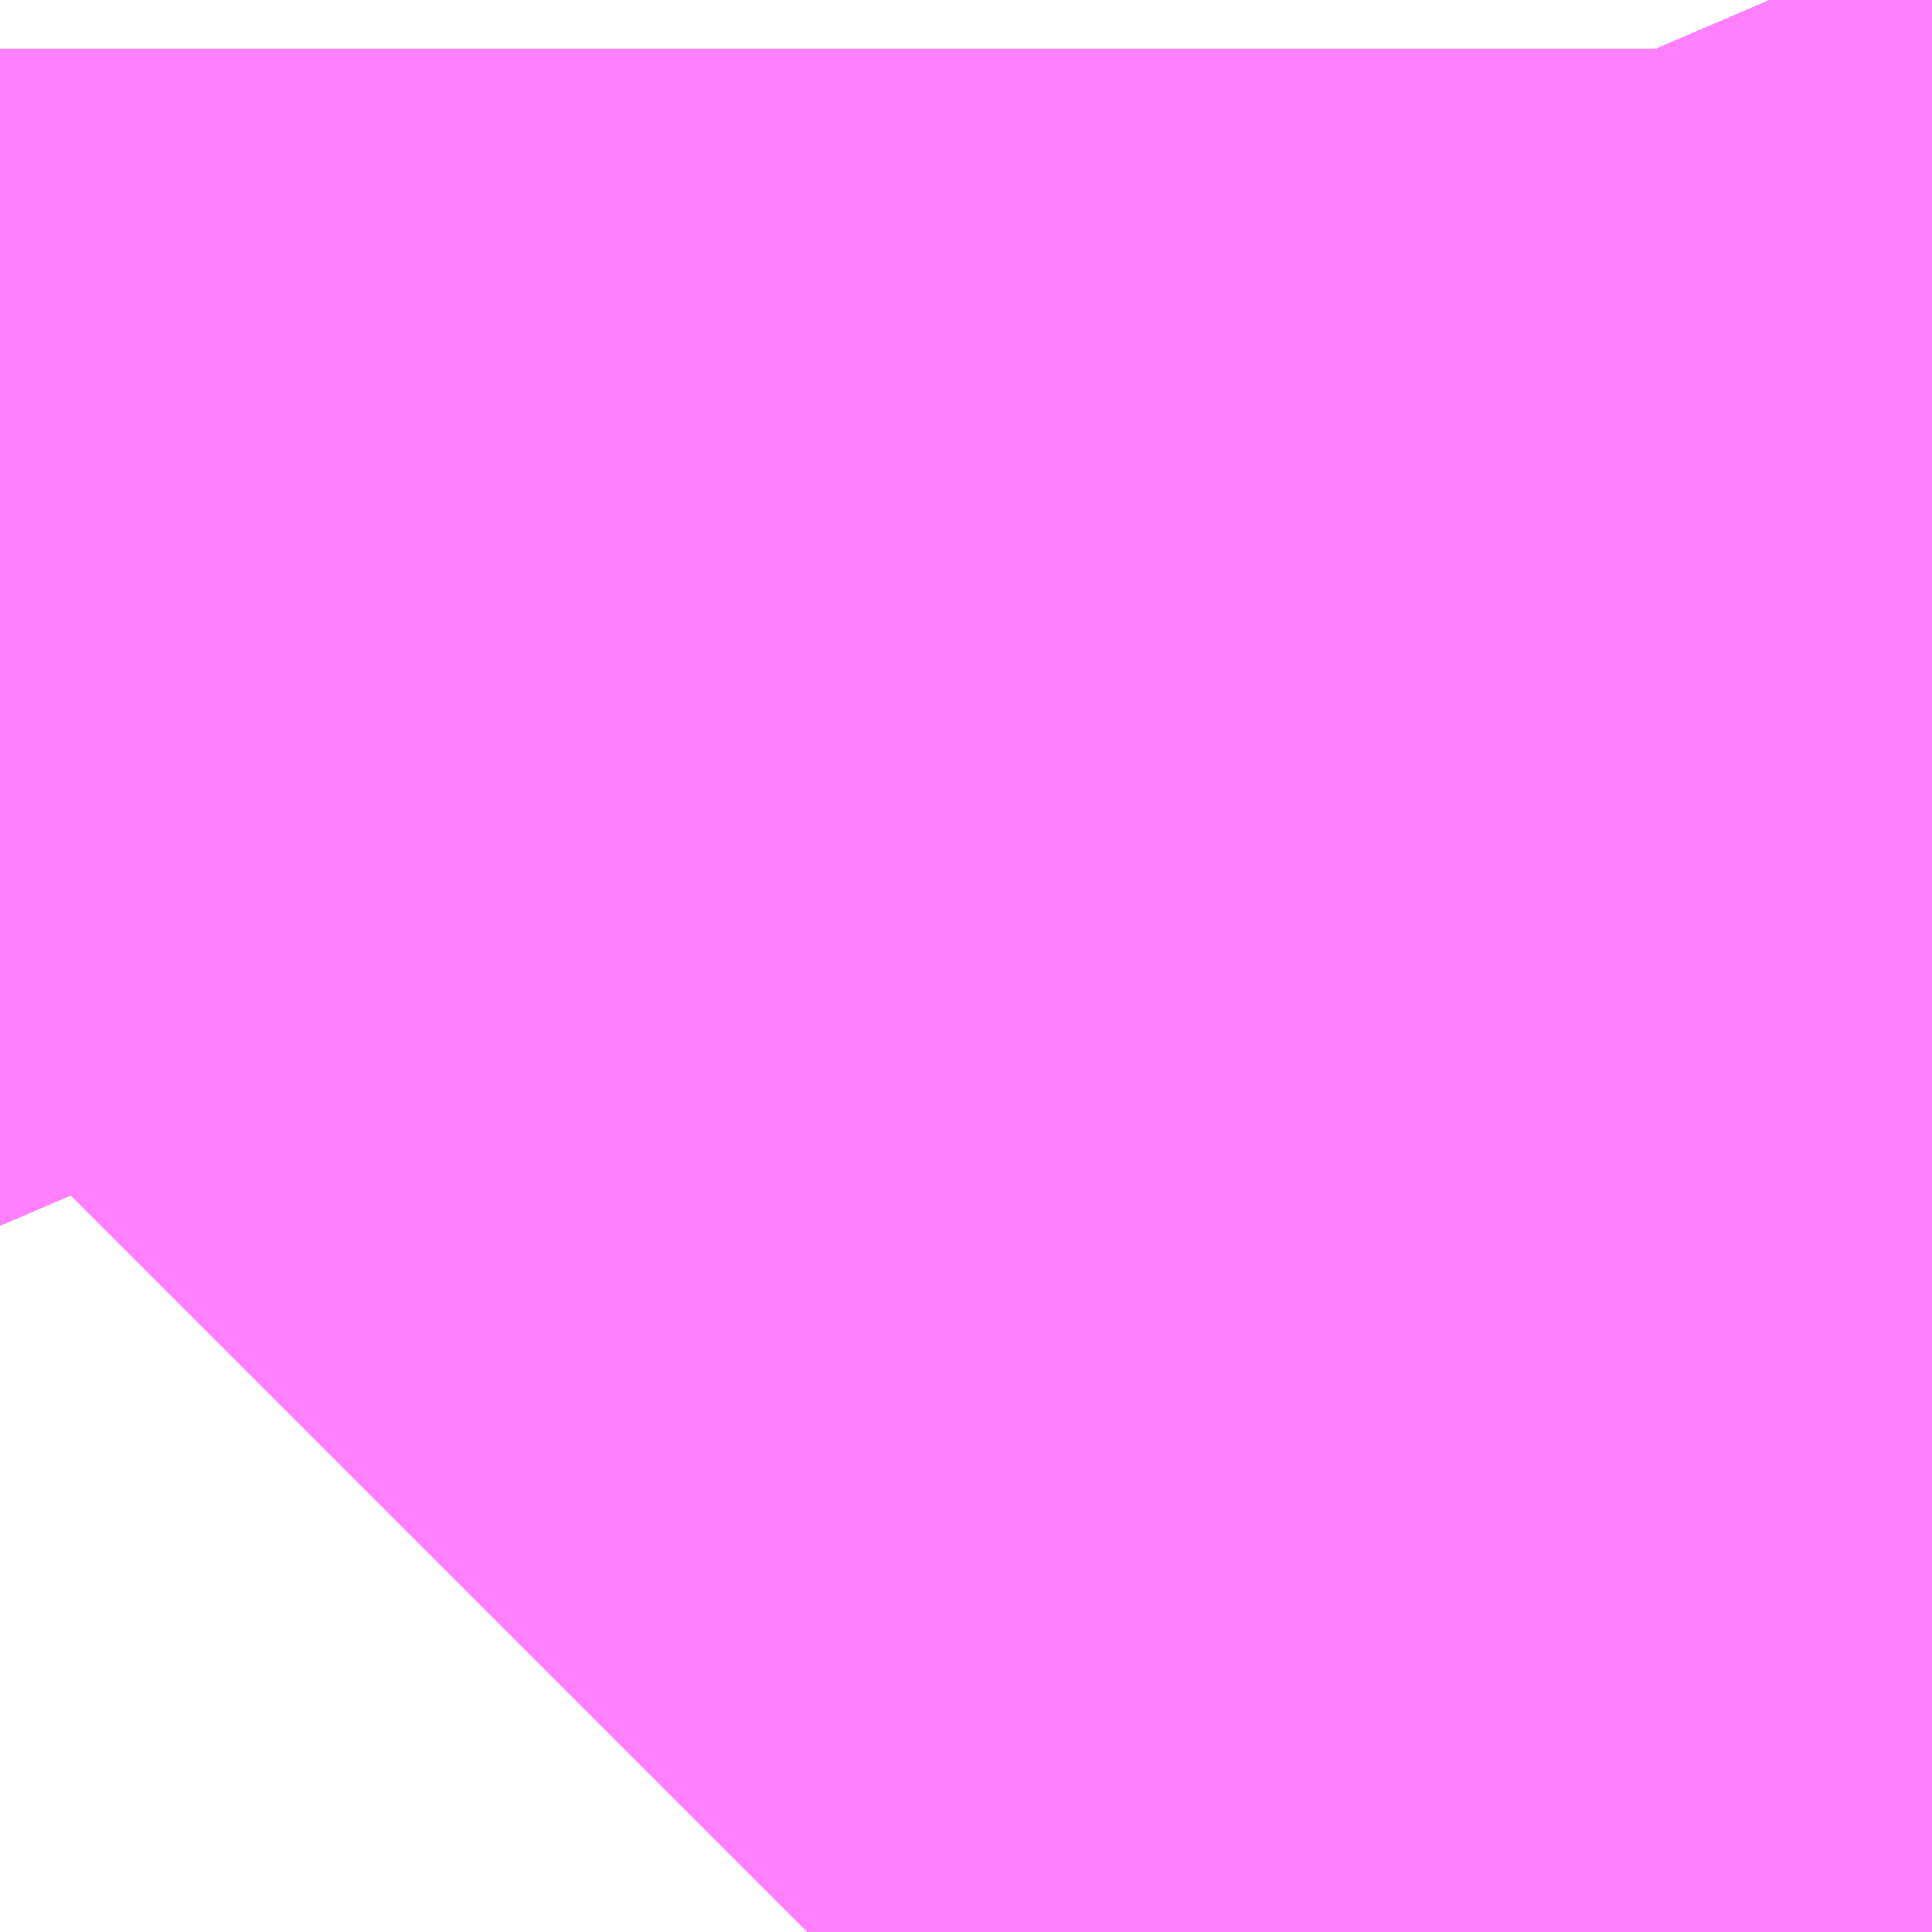 <?xml version="1.0" encoding="UTF-8"?>
<svg  xmlns="http://www.w3.org/2000/svg" xmlns:xlink="http://www.w3.org/1999/xlink" xmlns:go="http://purl.org/svgmap/profile" property="N07_001,N07_002,N07_003,N07_004,N07_005,N07_006,N07_007" viewBox="13975.708 -3557.098 0.275 0.275" go:dataArea="13975.7080078125 -3557.098388671875 0.274658203125 0.274658203125" >
<globalCoordinateSystem srsName="http://purl.org/crs/84" transform="matrix(100.0,0.0,0.0,-100.0,0.0,0.0)" />
<defs>
 <g id="p0" >
  <circle cx="0.0" cy="0.0" r="3" stroke="green" stroke-width="0.75" vector-effect="non-scaling-stroke" />
 </g>
</defs>
<g fill="none" fill-rule="evenodd" stroke="#FF00FF" stroke-width="0.75" opacity="0.5" vector-effect="non-scaling-stroke" stroke-linejoin="bevel" >
<path content="1,JRバス関東（株）,房総なのはな号,23.2,25.0,25.0," xlink:title="1" d="M13975.983,-3557.039L13975.982,-3557.039L13975.982,-3557.041L13975.979,-3557.048L13975.975,-3557.059L13975.974,-3557.061L13975.974,-3557.061L13975.974,-3557.063L13975.973,-3557.066L13975.968,-3557.078L13975.963,-3557.09L13975.963,-3557.09L13975.963,-3557.091L13975.96,-3557.098"/>
<path content="1,ちばシティバス（株）,羽田空港～幕張新都心・稲毛海岸駅・千葉中央駅,6.5,6.5,6.5," xlink:title="1" d="M13975.983,-3557.039L13975.982,-3557.039L13975.982,-3557.041L13975.979,-3557.048L13975.975,-3557.059L13975.974,-3557.061L13975.974,-3557.061L13975.974,-3557.063L13975.973,-3557.066L13975.968,-3557.078L13975.963,-3557.09L13975.963,-3557.09L13975.963,-3557.091L13975.96,-3557.098"/>
<path content="1,イーグルバス（株）,川越～羽田空港高速直結バス,2.5,2.5,2.5," xlink:title="1" d="M13975.983,-3557.039L13975.982,-3557.039L13975.982,-3557.041L13975.979,-3557.048L13975.975,-3557.059L13975.974,-3557.061L13975.974,-3557.061L13975.974,-3557.063L13975.973,-3557.066L13975.968,-3557.078L13975.963,-3557.09L13975.963,-3557.09L13975.963,-3557.091L13975.96,-3557.098"/>
<path content="1,京成バス（株）,東京ディズニーリゾート・舞浜リゾート～羽田空港,11.0,11.0,11.0," xlink:title="1" d="M13975.983,-3557.039L13975.982,-3557.039L13975.982,-3557.041L13975.979,-3557.048L13975.975,-3557.059L13975.974,-3557.061L13975.974,-3557.061L13975.974,-3557.063L13975.973,-3557.066L13975.968,-3557.078L13975.963,-3557.09L13975.963,-3557.09L13975.963,-3557.091L13975.96,-3557.098"/>
<path content="1,京成バス（株）,浜松町・東京駅～かずさアーク・安房鴨川駅,10.0,10.0,10.0," xlink:title="1" d="M13975.983,-3557.039L13975.982,-3557.039L13975.982,-3557.041L13975.979,-3557.048L13975.975,-3557.059L13975.974,-3557.061L13975.974,-3557.061L13975.974,-3557.063L13975.973,-3557.066L13975.968,-3557.078L13975.963,-3557.09L13975.963,-3557.09L13975.963,-3557.091L13975.96,-3557.098"/>
<path content="1,京成バス（株）,浜松町・東京駅～勝浦・御宿・安房小湊,2.0,2.0,2.0," xlink:title="1" d="M13975.983,-3557.039L13975.982,-3557.039L13975.982,-3557.041L13975.979,-3557.048L13975.975,-3557.059L13975.974,-3557.061L13975.974,-3557.061L13975.974,-3557.063L13975.973,-3557.066L13975.968,-3557.078L13975.963,-3557.09L13975.963,-3557.09L13975.963,-3557.091L13975.96,-3557.098"/>
<path content="1,京成バス（株）,浜松町・東京駅～君津駅・青堀駅,22.0,21.0,21.0," xlink:title="1" d="M13975.983,-3557.039L13975.982,-3557.039L13975.982,-3557.041L13975.979,-3557.048L13975.975,-3557.059L13975.974,-3557.061L13975.974,-3557.061L13975.974,-3557.063L13975.973,-3557.066L13975.968,-3557.078L13975.963,-3557.09L13975.963,-3557.09L13975.963,-3557.091L13975.96,-3557.098"/>
<path content="1,京成バス（株）,潮見・東京駅～木更津駅・君津製鉄所,15.0,15.0,15.0," xlink:title="1" d="M13975.983,-3557.039L13975.982,-3557.039L13975.982,-3557.041L13975.979,-3557.048L13975.975,-3557.059L13975.974,-3557.061L13975.974,-3557.061L13975.974,-3557.063L13975.973,-3557.066L13975.968,-3557.078L13975.963,-3557.09L13975.963,-3557.09L13975.963,-3557.091L13975.96,-3557.098"/>
<path content="1,京成バス（株）,羽田空港～市川駅・富浜（妙典駅）・行徳駅,5.5,5.5,5.5," xlink:title="1" d="M13975.983,-3557.039L13975.982,-3557.039L13975.982,-3557.041L13975.979,-3557.048L13975.975,-3557.059L13975.974,-3557.061L13975.974,-3557.061L13975.974,-3557.063L13975.973,-3557.066L13975.968,-3557.078L13975.963,-3557.09L13975.963,-3557.09L13975.963,-3557.091L13975.96,-3557.098"/>
<path content="1,京成バス（株）,羽田空港～幕張新都心・稲毛海岸駅・千葉中央駅,7.5,7.5,7.5," xlink:title="1" d="M13975.983,-3557.039L13975.982,-3557.039L13975.982,-3557.041L13975.979,-3557.048L13975.975,-3557.059L13975.974,-3557.061L13975.974,-3557.061L13975.974,-3557.063L13975.973,-3557.066L13975.968,-3557.078L13975.963,-3557.09L13975.963,-3557.09L13975.963,-3557.091L13975.96,-3557.098"/>
<path content="1,京成バス（株）,羽田空港～津田沼駅,12.0,12.0,12.0," xlink:title="1" d="M13975.983,-3557.039L13975.982,-3557.039L13975.982,-3557.041L13975.979,-3557.048L13975.975,-3557.059L13975.974,-3557.061L13975.974,-3557.061L13975.974,-3557.063L13975.973,-3557.066L13975.968,-3557.078L13975.963,-3557.09L13975.963,-3557.09L13975.963,-3557.091L13975.96,-3557.098"/>
<path content="1,京成バス（株）,羽田空港～葛西駅・一之江駅・小岩駅,23.0,23.0,23.0," xlink:title="1" d="M13975.983,-3557.039L13975.982,-3557.039L13975.982,-3557.041L13975.979,-3557.048L13975.975,-3557.059L13975.974,-3557.061L13975.974,-3557.061L13975.974,-3557.063L13975.973,-3557.066L13975.968,-3557.078L13975.963,-3557.09L13975.963,-3557.09L13975.963,-3557.091L13975.96,-3557.098"/>
<path content="1,京成バス（株）,羽田空港～西船橋駅・船橋駅,7.5,7.5,7.5," xlink:title="1" d="M13975.983,-3557.039L13975.982,-3557.039L13975.982,-3557.041L13975.979,-3557.048L13975.975,-3557.059L13975.974,-3557.061L13975.974,-3557.061L13975.974,-3557.063L13975.973,-3557.066L13975.968,-3557.078L13975.963,-3557.09L13975.963,-3557.09L13975.963,-3557.091L13975.96,-3557.098"/>
<path content="1,京浜急行バス（株）,さいたま新都心駅・大宮～羽田空港線,5.0,5.0,5.0," xlink:title="1" d="M13975.983,-3557.039L13975.982,-3557.039L13975.982,-3557.041L13975.979,-3557.048L13975.975,-3557.059L13975.974,-3557.061L13975.974,-3557.061L13975.974,-3557.063L13975.973,-3557.066L13975.968,-3557.078L13975.963,-3557.09L13975.963,-3557.09L13975.963,-3557.091L13975.96,-3557.098"/>
<path content="1,京浜急行バス（株）,たまプラーザ駅～羽田空港線,17.5,17.5,17.5," xlink:title="1" d="M13975.983,-3557.039L13975.982,-3557.039L13975.982,-3557.041L13975.979,-3557.048L13975.975,-3557.059L13975.974,-3557.061L13975.974,-3557.061L13975.974,-3557.063L13975.973,-3557.066L13975.968,-3557.078L13975.963,-3557.09L13975.963,-3557.09L13975.963,-3557.091L13975.96,-3557.098"/>
<path content="1,京浜急行バス（株）,つくばセンター～羽田空港線,6.0,6.0,6.0," xlink:title="1" d="M13975.96,-3557.098L13975.963,-3557.091L13975.963,-3557.09L13975.963,-3557.09L13975.968,-3557.078L13975.973,-3557.066L13975.974,-3557.063L13975.974,-3557.061L13975.974,-3557.061L13975.975,-3557.059L13975.979,-3557.048L13975.982,-3557.041L13975.982,-3557.039L13975.983,-3557.039"/>
<path content="1,京浜急行バス（株）,センター北駅・センター南駅～羽田空港線,8.5,8.5,8.5," xlink:title="1" d="M13975.983,-3557.039L13975.982,-3557.039L13975.982,-3557.041L13975.979,-3557.048L13975.975,-3557.059L13975.974,-3557.061L13975.974,-3557.061L13975.974,-3557.063L13975.973,-3557.066L13975.968,-3557.078L13975.963,-3557.09L13975.963,-3557.09L13975.963,-3557.091L13975.96,-3557.098"/>
<path content="1,京浜急行バス（株）,上総牛久駅・茂原駅～羽田空港線,3.0,3.0,3.0," xlink:title="1" d="M13975.96,-3557.098L13975.963,-3557.091L13975.963,-3557.09L13975.963,-3557.09L13975.968,-3557.078L13975.973,-3557.066L13975.974,-3557.063L13975.974,-3557.061L13975.974,-3557.061L13975.975,-3557.059L13975.979,-3557.048L13975.982,-3557.041L13975.982,-3557.039L13975.983,-3557.039"/>
<path content="1,京浜急行バス（株）,二俣川駅～羽田空港線,11.0,11.0,11.0," xlink:title="1" d="M13975.96,-3557.098L13975.963,-3557.091L13975.963,-3557.09L13975.963,-3557.09L13975.968,-3557.078L13975.973,-3557.066L13975.974,-3557.063L13975.974,-3557.061L13975.974,-3557.061L13975.975,-3557.059L13975.979,-3557.048L13975.982,-3557.041L13975.982,-3557.039L13975.983,-3557.039"/>
<path content="1,京浜急行バス（株）,二子玉川駅～羽田空港線,8.5,8.5,8.5," xlink:title="1" d="M13975.983,-3557.039L13975.982,-3557.039L13975.982,-3557.041L13975.979,-3557.048L13975.975,-3557.059L13975.974,-3557.061L13975.974,-3557.061L13975.974,-3557.063L13975.973,-3557.066L13975.968,-3557.078L13975.963,-3557.09L13975.963,-3557.09L13975.963,-3557.091L13975.96,-3557.098"/>
<path content="1,京浜急行バス（株）,北千住駅～羽田空港線,10.5,10.5,10.5," xlink:title="1" d="M13975.983,-3557.039L13975.982,-3557.039L13975.982,-3557.041L13975.979,-3557.048L13975.975,-3557.059L13975.974,-3557.061L13975.974,-3557.061L13975.974,-3557.063L13975.973,-3557.066L13975.968,-3557.078L13975.963,-3557.09L13975.963,-3557.09L13975.963,-3557.091L13975.96,-3557.098"/>
<path content="1,京浜急行バス（株）,吉祥寺駅～羽田空港線,6.0,6.0,6.0," xlink:title="1" d="M13975.983,-3557.039L13975.982,-3557.039L13975.982,-3557.041L13975.979,-3557.048L13975.975,-3557.059L13975.974,-3557.061L13975.974,-3557.061L13975.974,-3557.063L13975.973,-3557.066L13975.968,-3557.078L13975.963,-3557.09L13975.963,-3557.09L13975.963,-3557.091L13975.96,-3557.098"/>
<path content="1,京浜急行バス（株）,君津～羽田空港線,11.5,11.5,11.5," xlink:title="1" d="M13975.96,-3557.098L13975.963,-3557.091L13975.963,-3557.09L13975.963,-3557.09L13975.968,-3557.078L13975.973,-3557.066L13975.974,-3557.063L13975.974,-3557.061L13975.974,-3557.061L13975.975,-3557.059L13975.979,-3557.048L13975.982,-3557.041L13975.982,-3557.039L13975.983,-3557.039"/>
<path content="1,京浜急行バス（株）,品川シーサイド・大井町～羽田空港線,27.5,27.5,27.5," xlink:title="1" d="M13975.983,-3557.039L13975.982,-3557.039L13975.982,-3557.041L13975.979,-3557.048L13975.975,-3557.059L13975.974,-3557.061L13975.974,-3557.061L13975.974,-3557.063L13975.973,-3557.066L13975.968,-3557.078L13975.963,-3557.09L13975.963,-3557.09L13975.963,-3557.091L13975.96,-3557.098"/>
<path content="1,京浜急行バス（株）,品川駅東口～羽田空港（国際線ターミナル）線,1.0,1.0,1.0," xlink:title="1" d="M13975.983,-3557.039L13975.982,-3557.039L13975.982,-3557.041L13975.979,-3557.048L13975.975,-3557.059L13975.974,-3557.061L13975.974,-3557.061L13975.974,-3557.063L13975.973,-3557.066L13975.968,-3557.078L13975.963,-3557.09L13975.963,-3557.09L13975.963,-3557.091L13975.96,-3557.098"/>
<path content="1,京浜急行バス（株）,大森駅・池上駅前・東馬込二丁目～羽田空港（国際線ターミナル）線,1.0,1.0,1.0," xlink:title="1" d="M13975.983,-3557.039L13975.982,-3557.039L13975.982,-3557.041L13975.979,-3557.048L13975.975,-3557.059L13975.974,-3557.061L13975.974,-3557.061L13975.974,-3557.063L13975.973,-3557.066L13975.968,-3557.078L13975.963,-3557.09L13975.963,-3557.09L13975.963,-3557.091L13975.96,-3557.098"/>
<path content="1,京浜急行バス（株）,幕張新都心・千葉中央駅～羽田空港線,14.0,14.0,14.0," xlink:title="1" d="M13975.983,-3557.039L13975.982,-3557.039L13975.982,-3557.041L13975.979,-3557.048L13975.975,-3557.059L13975.974,-3557.061L13975.974,-3557.061L13975.974,-3557.063L13975.973,-3557.066L13975.968,-3557.078L13975.963,-3557.09L13975.963,-3557.09L13975.963,-3557.091L13975.96,-3557.098"/>
<path content="1,京浜急行バス（株）,御殿場・箱根桃源台～羽田空港線,4.0,4.0,4.0," xlink:title="1" d="M13975.983,-3557.039L13975.982,-3557.039L13975.982,-3557.041L13975.979,-3557.048L13975.975,-3557.059L13975.974,-3557.061L13975.974,-3557.061L13975.974,-3557.063L13975.973,-3557.066L13975.968,-3557.078L13975.963,-3557.09L13975.963,-3557.09L13975.963,-3557.091L13975.96,-3557.098"/>
<path content="1,京浜急行バス（株）,新富士駅・富士宮駅～羽田空港線,2.0,2.0,2.0," xlink:title="1" d="M13975.96,-3557.098L13975.963,-3557.091L13975.963,-3557.09L13975.963,-3557.09L13975.968,-3557.078L13975.973,-3557.066L13975.974,-3557.063L13975.974,-3557.061L13975.974,-3557.061L13975.975,-3557.059L13975.979,-3557.048L13975.982,-3557.041L13975.982,-3557.039L13975.983,-3557.039"/>
<path content="1,京浜急行バス（株）,新横浜プリンスホテル・新横浜～羽田空港線,22.0,22.0,22.0," xlink:title="1" d="M13975.983,-3557.039L13975.982,-3557.039L13975.982,-3557.041L13975.979,-3557.048L13975.975,-3557.059L13975.974,-3557.061L13975.974,-3557.061L13975.974,-3557.063L13975.973,-3557.066L13975.968,-3557.078L13975.963,-3557.09L13975.963,-3557.09L13975.963,-3557.091L13975.96,-3557.098"/>
<path content="1,京浜急行バス（株）,新百合ヶ丘駅～羽田空港線,8.5,8.5,8.5," xlink:title="1" d="M13975.983,-3557.039L13975.982,-3557.039L13975.982,-3557.041L13975.979,-3557.048L13975.975,-3557.059L13975.974,-3557.061L13975.974,-3557.061L13975.974,-3557.063L13975.973,-3557.066L13975.968,-3557.078L13975.963,-3557.09L13975.963,-3557.09L13975.963,-3557.091L13975.96,-3557.098"/>
<path content="1,京浜急行バス（株）,朝霞台駅・志木駅・ふじみ野駅～羽田空港線,3.5,3.5,3.5," xlink:title="1" d="M13975.983,-3557.039L13975.982,-3557.039L13975.982,-3557.041L13975.979,-3557.048L13975.975,-3557.059L13975.974,-3557.061L13975.974,-3557.061L13975.974,-3557.063L13975.973,-3557.066L13975.968,-3557.078L13975.963,-3557.09L13975.963,-3557.09L13975.963,-3557.091L13975.96,-3557.098"/>
<path content="1,京浜急行バス（株）,本厚木駅・田村車庫～羽田空港線,6.5,6.5,6.5," xlink:title="1" d="M13975.983,-3557.039L13975.982,-3557.039L13975.982,-3557.041L13975.979,-3557.048L13975.975,-3557.059L13975.974,-3557.061L13975.974,-3557.061L13975.974,-3557.063L13975.973,-3557.066L13975.968,-3557.078L13975.963,-3557.09L13975.963,-3557.09L13975.963,-3557.091L13975.96,-3557.098"/>
<path content="1,京浜急行バス（株）,東京ディズニーリゾート（TDR）～羽田空港線,11.0,11.0,11.0," xlink:title="1" d="M13975.983,-3557.039L13975.982,-3557.039L13975.982,-3557.041L13975.979,-3557.048L13975.975,-3557.059L13975.974,-3557.061L13975.974,-3557.061L13975.974,-3557.063L13975.973,-3557.066L13975.968,-3557.078L13975.963,-3557.09L13975.963,-3557.09L13975.963,-3557.091L13975.96,-3557.098"/>
<path content="1,京浜急行バス（株）,東京ビッグサイト（お台場）～羽田空港線,22.0,22.0,22.0," xlink:title="1" d="M13975.983,-3557.039L13975.982,-3557.039L13975.982,-3557.041L13975.979,-3557.048L13975.975,-3557.059L13975.974,-3557.061L13975.974,-3557.061L13975.974,-3557.063L13975.973,-3557.066L13975.968,-3557.078L13975.963,-3557.09L13975.963,-3557.09L13975.963,-3557.091L13975.96,-3557.098"/>
<path content="1,京浜急行バス（株）,東京駅～羽田空港線,9.5,9.5,9.5," xlink:title="1" d="M13975.983,-3557.039L13975.982,-3557.039L13975.982,-3557.041L13975.979,-3557.048L13975.975,-3557.059L13975.974,-3557.061L13975.974,-3557.061L13975.974,-3557.063L13975.973,-3557.066L13975.968,-3557.078L13975.963,-3557.09L13975.963,-3557.09L13975.963,-3557.091L13975.96,-3557.098"/>
<path content="1,京浜急行バス（株）,柏駅～羽田空港線,4.5,4.5,4.5," xlink:title="1" d="M13975.983,-3557.039L13975.982,-3557.039L13975.982,-3557.041L13975.979,-3557.048L13975.975,-3557.059L13975.974,-3557.061L13975.974,-3557.061L13975.974,-3557.063L13975.973,-3557.066L13975.968,-3557.078L13975.963,-3557.09L13975.963,-3557.09L13975.963,-3557.091L13975.96,-3557.098"/>
<path content="1,京浜急行バス（株）,横浜駅西口（横浜ベイシェラトンホテル＆タワーズ）～羽田空港線,6.0,6.0,6.0," xlink:title="1" d="M13975.96,-3557.098L13975.963,-3557.091L13975.963,-3557.09L13975.963,-3557.09L13975.968,-3557.078L13975.973,-3557.066L13975.974,-3557.063L13975.974,-3557.061L13975.974,-3557.061L13975.975,-3557.059L13975.979,-3557.048L13975.982,-3557.041L13975.982,-3557.039L13975.983,-3557.039"/>
<path content="1,京浜急行バス（株）,横浜駅～羽田空港線,129.0,129.0,129.0," xlink:title="1" d="M13975.983,-3557.039L13975.982,-3557.039L13975.982,-3557.041L13975.979,-3557.048L13975.975,-3557.059L13975.974,-3557.061L13975.974,-3557.061L13975.974,-3557.063L13975.973,-3557.066L13975.968,-3557.078L13975.963,-3557.09L13975.963,-3557.09L13975.963,-3557.091L13975.96,-3557.098"/>
<path content="1,京浜急行バス（株）,水戸駅・日立駅～羽田空港線,1.0,1.0,1.0," xlink:title="1" d="M13975.983,-3557.039L13975.982,-3557.039L13975.982,-3557.041L13975.979,-3557.048L13975.975,-3557.059L13975.974,-3557.061L13975.974,-3557.061L13975.974,-3557.063L13975.973,-3557.066L13975.968,-3557.078L13975.963,-3557.09L13975.963,-3557.09L13975.963,-3557.091L13975.96,-3557.098"/>
<path content="1,京浜急行バス（株）,渋谷～羽田空港線,5.0,5.0,5.0," xlink:title="1" d="M13975.983,-3557.039L13975.982,-3557.039L13975.982,-3557.041L13975.979,-3557.048L13975.975,-3557.059L13975.974,-3557.061L13975.974,-3557.061L13975.974,-3557.063L13975.973,-3557.066L13975.968,-3557.078L13975.963,-3557.09L13975.963,-3557.09L13975.963,-3557.091L13975.96,-3557.098"/>
<path content="1,京浜急行バス（株）,甲府駅・竜王～羽田空港線,2.0,2.0,2.0," xlink:title="1" d="M13975.983,-3557.039L13975.982,-3557.039L13975.982,-3557.041L13975.979,-3557.048L13975.975,-3557.059L13975.974,-3557.061L13975.974,-3557.061L13975.974,-3557.063L13975.973,-3557.066L13975.968,-3557.078L13975.963,-3557.09L13975.963,-3557.09L13975.963,-3557.091L13975.96,-3557.098"/>
<path content="1,京浜急行バス（株）,立川・拝島～羽田空港線,10.0,10.0,10.0," xlink:title="1" d="M13975.983,-3557.039L13975.982,-3557.039L13975.982,-3557.041L13975.979,-3557.048L13975.975,-3557.059L13975.974,-3557.061L13975.974,-3557.061L13975.974,-3557.063L13975.973,-3557.066L13975.968,-3557.078L13975.963,-3557.09L13975.963,-3557.09L13975.963,-3557.091L13975.96,-3557.098"/>
<path content="1,京浜急行バス（株）,羽田空港～町田バスセンター・相模大野駅線,13.0,13.0,13.0," xlink:title="1" d="M13975.983,-3557.039L13975.982,-3557.039L13975.982,-3557.041L13975.979,-3557.048L13975.975,-3557.059L13975.974,-3557.061L13975.974,-3557.061L13975.974,-3557.063L13975.973,-3557.066L13975.968,-3557.078L13975.963,-3557.09L13975.963,-3557.09L13975.963,-3557.091L13975.96,-3557.098"/>
<path content="1,京浜急行バス（株）,草加駅・新越谷駅～羽田空港線,8.0,8.0,8.0," xlink:title="1" d="M13975.983,-3557.039L13975.982,-3557.039L13975.982,-3557.041L13975.979,-3557.048L13975.975,-3557.059L13975.974,-3557.061L13975.974,-3557.061L13975.974,-3557.063L13975.973,-3557.066L13975.968,-3557.078L13975.963,-3557.09L13975.963,-3557.09L13975.963,-3557.091L13975.96,-3557.098"/>
<path content="1,京浜急行バス（株）,蒲田駅・武蔵新田駅・玉川田園調布・洗足池～羽田空港（国際線ターミナル）線,1.0,1.0,1.0," xlink:title="1" d="M13975.983,-3557.039L13975.982,-3557.039L13975.982,-3557.041L13975.979,-3557.048L13975.975,-3557.059L13975.974,-3557.061L13975.974,-3557.061L13975.974,-3557.063L13975.973,-3557.066L13975.968,-3557.078L13975.963,-3557.09L13975.963,-3557.09L13975.963,-3557.091L13975.96,-3557.098"/>
<path content="1,京浜急行バス（株）,西船橋駅・船橋駅～羽田空港線,7.5,7.5,7.5," xlink:title="1" d="M13975.983,-3557.039L13975.982,-3557.039L13975.982,-3557.041L13975.979,-3557.048L13975.975,-3557.059L13975.974,-3557.061L13975.974,-3557.061L13975.974,-3557.063L13975.973,-3557.066L13975.968,-3557.078L13975.963,-3557.09L13975.963,-3557.09L13975.963,-3557.091L13975.96,-3557.098"/>
<path content="1,京浜急行バス（株）,鹿島神宮駅～羽田空港線,3.0,3.0,3.0," xlink:title="1" d="M13975.983,-3557.039L13975.982,-3557.039L13975.982,-3557.041L13975.979,-3557.048L13975.975,-3557.059L13975.974,-3557.061L13975.974,-3557.061L13975.974,-3557.063L13975.973,-3557.066L13975.968,-3557.078L13975.963,-3557.09L13975.963,-3557.09L13975.963,-3557.091L13975.96,-3557.098"/>
<path content="1,京王バス南（株）,羽田空港～南大沢線,10.0,10.0,10.0," xlink:title="1" d="M13975.983,-3557.039L13975.982,-3557.039L13975.982,-3557.041L13975.979,-3557.048L13975.975,-3557.059L13975.974,-3557.061L13975.974,-3557.061L13975.974,-3557.063L13975.973,-3557.066L13975.968,-3557.078L13975.963,-3557.09L13975.963,-3557.09L13975.963,-3557.091L13975.96,-3557.098"/>
<path content="1,京王バス南（株）,羽田空港～国分寺駅南口線,12.0,12.0,12.0," xlink:title="1" d="M13975.983,-3557.039L13975.982,-3557.039L13975.982,-3557.041L13975.979,-3557.048L13975.975,-3557.059L13975.974,-3557.061L13975.974,-3557.061L13975.974,-3557.063L13975.973,-3557.066L13975.968,-3557.078L13975.963,-3557.09L13975.963,-3557.09L13975.963,-3557.091L13975.96,-3557.098"/>
<path content="1,京王バス南（株）,羽田空港～高尾駅南口線,3.0,3.0,3.0," xlink:title="1" d="M13975.983,-3557.039L13975.982,-3557.039L13975.982,-3557.041L13975.979,-3557.048L13975.975,-3557.059L13975.974,-3557.061L13975.974,-3557.061L13975.974,-3557.063L13975.973,-3557.066L13975.968,-3557.078L13975.963,-3557.09L13975.963,-3557.09L13975.963,-3557.091L13975.96,-3557.098"/>
<path content="1,千葉内陸バス,羽田線,6.0,6.0,6.0," xlink:title="1" d="M13975.983,-3557.039L13975.982,-3557.039L13975.982,-3557.041L13975.979,-3557.048L13975.975,-3557.059L13975.974,-3557.061L13975.974,-3557.061L13975.974,-3557.063L13975.973,-3557.066L13975.968,-3557.078L13975.963,-3557.09L13975.963,-3557.09L13975.963,-3557.091L13975.96,-3557.098"/>
<path content="1,国際十王交通（株）,羽田空港線,3.0,3.0,3.0," xlink:title="1" d="M13975.983,-3557.039L13975.982,-3557.039L13975.982,-3557.041L13975.979,-3557.048L13975.975,-3557.059L13975.974,-3557.061L13975.974,-3557.061L13975.974,-3557.063L13975.973,-3557.066L13975.968,-3557.078L13975.963,-3557.09L13975.963,-3557.09L13975.963,-3557.091L13975.96,-3557.098"/>
<path content="1,国際興業（株）,大宮羽田線,4.0,4.0,4.0," xlink:title="1" d="M13975.983,-3557.039L13975.982,-3557.039L13975.982,-3557.041L13975.979,-3557.048L13975.975,-3557.059L13975.974,-3557.061L13975.974,-3557.061L13975.974,-3557.063L13975.973,-3557.066L13975.968,-3557.078L13975.963,-3557.09L13975.963,-3557.09L13975.963,-3557.091L13975.96,-3557.098"/>
<path content="1,富士急行（株）,富士宮・富士・沼津～羽田空港・横浜線,2.0,2.0,2.0," xlink:title="1" d="M13975.96,-3557.098L13975.963,-3557.091L13975.963,-3557.09L13975.963,-3557.09L13975.968,-3557.078L13975.973,-3557.066L13975.974,-3557.063L13975.974,-3557.061L13975.974,-3557.061L13975.975,-3557.059L13975.979,-3557.048L13975.982,-3557.041L13975.982,-3557.039L13975.983,-3557.039"/>
<path content="1,小湊鉄道,木更津・長浦～品川線,49.5,39.0,39.0," xlink:title="1" d="M13975.983,-3557.039L13975.982,-3557.039L13975.982,-3557.041L13975.979,-3557.048L13975.975,-3557.059L13975.974,-3557.061L13975.974,-3557.061L13975.974,-3557.063L13975.973,-3557.066L13975.968,-3557.078L13975.963,-3557.09L13975.963,-3557.09L13975.963,-3557.091L13975.96,-3557.098"/>
<path content="1,小湊鉄道,木更津駅西口～袖ヶ浦バスターミナル～新宿駅西口,19.5,19.5,19.5," xlink:title="1" d="M13975.96,-3557.098L13975.963,-3557.091L13975.963,-3557.09L13975.963,-3557.09L13975.968,-3557.078L13975.973,-3557.066L13975.974,-3557.063L13975.974,-3557.061L13975.974,-3557.061L13975.975,-3557.059L13975.979,-3557.048L13975.982,-3557.041L13975.982,-3557.039L13975.983,-3557.039"/>
<path content="1,小湊鉄道,横浜駅・羽田空港～茂原・大多喜・いすみ・御宿・松野・勝浦・小湊,12.0,12.0,12.0," xlink:title="1" d="M13975.96,-3557.098L13975.963,-3557.091L13975.963,-3557.09L13975.963,-3557.09L13975.968,-3557.078L13975.973,-3557.066L13975.974,-3557.063L13975.974,-3557.061L13975.974,-3557.061L13975.975,-3557.059L13975.979,-3557.048L13975.982,-3557.041L13975.982,-3557.039L13975.983,-3557.039"/>
<path content="1,小田急シティバス（株）,アクアライン高速バス,9.5,9.5,9.5," xlink:title="1" d="M13975.983,-3557.039L13975.982,-3557.039L13975.982,-3557.041L13975.979,-3557.048L13975.975,-3557.059L13975.974,-3557.061L13975.974,-3557.061L13975.974,-3557.063L13975.973,-3557.066L13975.968,-3557.078L13975.963,-3557.09L13975.963,-3557.09L13975.963,-3557.091L13975.96,-3557.098"/>
<path content="1,小田急バス（株）,アクアライン,9.5,9.5,9.5," xlink:title="1" d="M13975.983,-3557.039L13975.982,-3557.039L13975.982,-3557.041L13975.979,-3557.048L13975.975,-3557.059L13975.974,-3557.061L13975.974,-3557.061L13975.974,-3557.063L13975.973,-3557.066L13975.968,-3557.078L13975.963,-3557.09L13975.963,-3557.09L13975.963,-3557.091L13975.96,-3557.098"/>
<path content="1,小田急バス（株）,吉祥寺駅～羽田空港線,3.0,3.0,3.0," xlink:title="1" d="M13975.983,-3557.039L13975.982,-3557.039L13975.982,-3557.041L13975.979,-3557.048L13975.975,-3557.059L13975.974,-3557.061L13975.974,-3557.061L13975.974,-3557.063L13975.973,-3557.066L13975.968,-3557.078L13975.963,-3557.09L13975.963,-3557.09L13975.963,-3557.091L13975.96,-3557.098"/>
<path content="1,小田急バス（株）,新百合ヶ丘駅～羽田空港線,10.0,10.0,10.0," xlink:title="1" d="M13975.983,-3557.039L13975.982,-3557.039L13975.982,-3557.041L13975.979,-3557.048L13975.975,-3557.059L13975.974,-3557.061L13975.974,-3557.061L13975.974,-3557.063L13975.973,-3557.066L13975.968,-3557.078L13975.963,-3557.09L13975.963,-3557.09L13975.963,-3557.091L13975.96,-3557.098"/>
<path content="1,山梨交通（株）,竜王・甲府～羽田空港線,2.0,2.0,2.0," xlink:title="1" d="M13975.983,-3557.039L13975.982,-3557.039L13975.982,-3557.041L13975.979,-3557.048L13975.975,-3557.059L13975.974,-3557.061L13975.974,-3557.061L13975.974,-3557.063L13975.973,-3557.066L13975.968,-3557.078L13975.963,-3557.09L13975.963,-3557.09L13975.963,-3557.091L13975.96,-3557.098"/>
<path content="1,川崎鶴見臨港バス,たまプラーザ～羽田空港,8.5,8.5,8.5," xlink:title="1" d="M13975.983,-3557.039L13975.982,-3557.039L13975.982,-3557.041L13975.979,-3557.048L13975.975,-3557.059L13975.974,-3557.061L13975.974,-3557.061L13975.974,-3557.063L13975.973,-3557.066L13975.968,-3557.078L13975.963,-3557.09L13975.963,-3557.09L13975.963,-3557.091L13975.96,-3557.098"/>
<path content="1,川崎鶴見臨港バス,新横浜成田空港線,10.0,10.0,10.0," xlink:title="1" d="M13975.983,-3557.039L13975.982,-3557.039L13975.982,-3557.041L13975.979,-3557.048L13975.975,-3557.059L13975.974,-3557.061L13975.974,-3557.061L13975.974,-3557.063L13975.973,-3557.066L13975.968,-3557.078L13975.963,-3557.09L13975.963,-3557.09L13975.963,-3557.091L13975.96,-3557.098"/>
<path content="1,成田空港交通,和歌山線,1.0,1.0,1.0," xlink:title="1" d="M13975.983,-3557.039L13975.982,-3557.039L13975.982,-3557.041L13975.979,-3557.048L13975.975,-3557.059L13975.974,-3557.061L13975.974,-3557.061L13975.974,-3557.063L13975.973,-3557.066L13975.968,-3557.078L13975.963,-3557.09L13975.963,-3557.09L13975.963,-3557.091L13975.96,-3557.098"/>
<path content="1,日本中央バス（株）,桐生～羽田空港線,4.0,4.0,4.0," xlink:title="1" d="M13975.983,-3557.039L13975.982,-3557.039L13975.982,-3557.041L13975.979,-3557.048L13975.975,-3557.059L13975.974,-3557.061L13975.974,-3557.061L13975.974,-3557.063L13975.973,-3557.066L13975.968,-3557.078L13975.963,-3557.09L13975.963,-3557.09L13975.963,-3557.091L13975.96,-3557.098"/>
<path content="1,日本中央バス（株）,渋川・前橋～羽田空港線,8.0,8.0,8.0," xlink:title="1" d="M13975.983,-3557.039L13975.982,-3557.039L13975.982,-3557.041L13975.979,-3557.048L13975.975,-3557.059L13975.974,-3557.061L13975.974,-3557.061L13975.974,-3557.063L13975.973,-3557.066L13975.968,-3557.078L13975.963,-3557.09L13975.963,-3557.09L13975.963,-3557.091L13975.96,-3557.098"/>
<path content="1,日東交通,アクシー号,5.0,5.0,5.0," xlink:title="1" d="M13975.983,-3557.039L13975.982,-3557.039L13975.982,-3557.041L13975.979,-3557.048L13975.975,-3557.059L13975.974,-3557.061L13975.974,-3557.061L13975.974,-3557.063L13975.973,-3557.066L13975.968,-3557.078L13975.963,-3557.09L13975.963,-3557.09L13975.963,-3557.091L13975.96,-3557.098"/>
<path content="1,日東交通,君津～東京線,23.5,24.0,24.0," xlink:title="1" d="M13975.983,-3557.039L13975.982,-3557.039L13975.982,-3557.041L13975.979,-3557.048L13975.975,-3557.059L13975.974,-3557.061L13975.974,-3557.061L13975.974,-3557.063L13975.973,-3557.066L13975.968,-3557.078L13975.963,-3557.09L13975.963,-3557.09L13975.963,-3557.091L13975.96,-3557.098"/>
<path content="1,日東交通,木更津～東京線,16.0,16.0,16.0," xlink:title="1" d="M13975.983,-3557.039L13975.982,-3557.039L13975.982,-3557.041L13975.979,-3557.048L13975.975,-3557.059L13975.974,-3557.061L13975.974,-3557.061L13975.974,-3557.063L13975.973,-3557.066L13975.968,-3557.078L13975.963,-3557.09L13975.963,-3557.09L13975.963,-3557.091L13975.96,-3557.098"/>
<path content="1,日立電鉄交通サービス（株）,日立駅中央口～羽田国際線ターミナル,2.0,2.0,2.0," xlink:title="1" d="M13975.983,-3557.039L13975.982,-3557.039L13975.982,-3557.041L13975.979,-3557.048L13975.975,-3557.059L13975.974,-3557.061L13975.974,-3557.061L13975.974,-3557.063L13975.973,-3557.066L13975.968,-3557.078L13975.963,-3557.09L13975.963,-3557.09L13975.963,-3557.091L13975.96,-3557.098"/>
<path content="1,東京ベイシティ交通,羽田空港～新浦安地区線,8.5,8.5,8.5," xlink:title="1" d="M13975.983,-3557.039L13975.982,-3557.039L13975.982,-3557.041L13975.979,-3557.048L13975.975,-3557.059L13975.974,-3557.061L13975.974,-3557.061L13975.974,-3557.063L13975.973,-3557.066L13975.968,-3557.078L13975.963,-3557.09L13975.963,-3557.09L13975.963,-3557.091L13975.96,-3557.098"/>
<path content="1,東京ベイシティ交通,羽田空港～東京ディズニーリゾート線,11.0,11.0,11.0," xlink:title="1" d="M13975.983,-3557.039L13975.982,-3557.039L13975.982,-3557.041L13975.979,-3557.048L13975.975,-3557.059L13975.974,-3557.061L13975.974,-3557.061L13975.974,-3557.063L13975.973,-3557.066L13975.968,-3557.078L13975.963,-3557.09L13975.963,-3557.09L13975.963,-3557.091L13975.96,-3557.098"/>
<path content="1,東京空港交通（株）,JR津田沼駅・京成津田沼駅～羽田空港線,10.5,10.5,10.5," xlink:title="1" d="M13975.983,-3557.039L13975.982,-3557.039L13975.982,-3557.041L13975.979,-3557.048L13975.975,-3557.059L13975.974,-3557.061L13975.974,-3557.061L13975.974,-3557.063L13975.973,-3557.066L13975.968,-3557.078L13975.963,-3557.09L13975.963,-3557.09L13975.963,-3557.091L13975.96,-3557.098"/>
<path content="1,東京空港交通（株）,お台場・有明エリア～羽田空港線,21.0,21.0,21.0," xlink:title="1" d="M13975.96,-3557.098L13975.963,-3557.091L13975.963,-3557.09L13975.963,-3557.09L13975.968,-3557.078L13975.973,-3557.066L13975.974,-3557.063L13975.974,-3557.061L13975.974,-3557.061L13975.975,-3557.059L13975.979,-3557.048L13975.982,-3557.041L13975.982,-3557.039L13975.983,-3557.039"/>
<path content="1,東京空港交通（株）,亀有駅・小岩駅・一之江駅・葛西駅～羽田空港線,22.0,22.0,22.0," xlink:title="1" d="M13975.96,-3557.098L13975.963,-3557.091L13975.963,-3557.09L13975.963,-3557.09L13975.968,-3557.078L13975.973,-3557.066L13975.974,-3557.063L13975.974,-3557.061L13975.974,-3557.061L13975.975,-3557.059L13975.979,-3557.048L13975.982,-3557.041L13975.982,-3557.039L13975.983,-3557.039"/>
<path content="1,東京空港交通（株）,六本木エリア～羽田空港線,4.0,4.0,4.0," xlink:title="1" d="M13975.983,-3557.039L13975.982,-3557.039L13975.982,-3557.041L13975.979,-3557.048L13975.975,-3557.059L13975.974,-3557.061L13975.974,-3557.061L13975.974,-3557.063L13975.973,-3557.066L13975.968,-3557.078L13975.963,-3557.09L13975.963,-3557.09L13975.963,-3557.091L13975.96,-3557.098"/>
<path content="1,東京空港交通（株）,前橋・伊勢崎・高崎エリア～羽田空港線,4.0,4.0,4.0," xlink:title="1" d="M13975.983,-3557.039L13975.982,-3557.039L13975.982,-3557.041L13975.979,-3557.048L13975.975,-3557.059L13975.974,-3557.061L13975.974,-3557.061L13975.974,-3557.063L13975.973,-3557.066L13975.968,-3557.078L13975.963,-3557.09L13975.963,-3557.09L13975.963,-3557.091L13975.96,-3557.098"/>
<path content="1,東京空港交通（株）,千葉エリア～羽田空港線,13.0,13.0,13.0," xlink:title="1" d="M13975.983,-3557.039L13975.982,-3557.039L13975.982,-3557.041L13975.979,-3557.048L13975.975,-3557.059L13975.974,-3557.061L13975.974,-3557.061L13975.974,-3557.063L13975.973,-3557.066L13975.968,-3557.078L13975.963,-3557.09L13975.963,-3557.09L13975.963,-3557.091L13975.96,-3557.098"/>
<path content="1,東京空港交通（株）,南大沢駅・京王多摩センター駅・聖蹟桜ヶ丘駅～羽田空港線,8.5,8.5,8.5," xlink:title="1" d="M13975.983,-3557.039L13975.982,-3557.039L13975.982,-3557.041L13975.979,-3557.048L13975.975,-3557.059L13975.974,-3557.061L13975.974,-3557.061L13975.974,-3557.063L13975.973,-3557.066L13975.968,-3557.078L13975.963,-3557.09L13975.963,-3557.09L13975.963,-3557.091L13975.96,-3557.098"/>
<path content="1,東京空港交通（株）,吉祥寺駅～羽田空港線,2.5,2.5,2.5," xlink:title="1" d="M13975.983,-3557.039L13975.982,-3557.039L13975.982,-3557.041L13975.979,-3557.048L13975.975,-3557.059L13975.974,-3557.061L13975.974,-3557.061L13975.974,-3557.063L13975.973,-3557.066L13975.968,-3557.078L13975.963,-3557.09L13975.963,-3557.09L13975.963,-3557.091L13975.96,-3557.098"/>
<path content="1,東京空港交通（株）,四街道・稲毛エリア～羽田空港線,6.0,6.0,6.0," xlink:title="1" d="M13975.983,-3557.039L13975.982,-3557.039L13975.982,-3557.041L13975.979,-3557.048L13975.975,-3557.059L13975.974,-3557.061L13975.974,-3557.061L13975.974,-3557.063L13975.973,-3557.066L13975.968,-3557.078L13975.963,-3557.09L13975.963,-3557.09L13975.963,-3557.091L13975.96,-3557.098"/>
<path content="1,東京空港交通（株）,国分寺駅・府中駅・調布駅～羽田空港線,10.5,10.5,10.5," xlink:title="1" d="M13975.983,-3557.039L13975.982,-3557.039L13975.982,-3557.041L13975.979,-3557.048L13975.975,-3557.059L13975.974,-3557.061L13975.974,-3557.061L13975.974,-3557.063L13975.973,-3557.066L13975.968,-3557.078L13975.963,-3557.09L13975.963,-3557.09L13975.963,-3557.091L13975.96,-3557.098"/>
<path content="1,東京空港交通（株）,大宮エリア～羽田空港線,5.0,5.0,5.0," xlink:title="1" d="M13975.983,-3557.039L13975.982,-3557.039L13975.982,-3557.041L13975.979,-3557.048L13975.975,-3557.059L13975.974,-3557.061L13975.974,-3557.061L13975.974,-3557.063L13975.973,-3557.066L13975.968,-3557.078L13975.963,-3557.09L13975.963,-3557.09L13975.963,-3557.091L13975.96,-3557.098"/>
<path content="1,東京空港交通（株）,大泉学園・和光市エリア～羽田空港線,5.0,5.0,5.0," xlink:title="1" d="M13975.983,-3557.039L13975.982,-3557.039L13975.982,-3557.041L13975.979,-3557.048L13975.975,-3557.059L13975.974,-3557.061L13975.974,-3557.061L13975.974,-3557.063L13975.973,-3557.066L13975.968,-3557.078L13975.963,-3557.09L13975.963,-3557.09L13975.963,-3557.091L13975.96,-3557.098"/>
<path content="1,東京空港交通（株）,大網・千葉市東南部エリア～羽田空港線,6.5,6.5,6.5," xlink:title="1" d="M13975.983,-3557.039L13975.982,-3557.039L13975.982,-3557.041L13975.979,-3557.048L13975.975,-3557.059L13975.974,-3557.061L13975.974,-3557.061L13975.974,-3557.063L13975.973,-3557.066L13975.968,-3557.078L13975.963,-3557.09L13975.963,-3557.09L13975.963,-3557.091L13975.96,-3557.098"/>
<path content="1,東京空港交通（株）,市川・行徳エリア～羽田空港線,4.0,4.0,4.0," xlink:title="1" d="M13975.983,-3557.039L13975.982,-3557.039L13975.982,-3557.041L13975.979,-3557.048L13975.975,-3557.059L13975.974,-3557.061L13975.974,-3557.061L13975.974,-3557.063L13975.973,-3557.066L13975.968,-3557.078L13975.963,-3557.09L13975.963,-3557.09L13975.963,-3557.091L13975.96,-3557.098"/>
<path content="1,東京空港交通（株）,恵比寿・品川エリア～羽田空港線,3.5,3.5,3.5," xlink:title="1" d="M13975.983,-3557.039L13975.982,-3557.039L13975.982,-3557.041L13975.979,-3557.048L13975.975,-3557.059L13975.974,-3557.061L13975.974,-3557.061L13975.974,-3557.063L13975.973,-3557.066L13975.968,-3557.078L13975.963,-3557.09L13975.963,-3557.09L13975.963,-3557.091L13975.96,-3557.098"/>
<path content="1,東京空港交通（株）,所沢駅・東所沢駅～羽田空港線,9.5,9.5,9.5," xlink:title="1" d="M13975.983,-3557.039L13975.982,-3557.039L13975.982,-3557.041L13975.979,-3557.048L13975.975,-3557.059L13975.974,-3557.061L13975.974,-3557.061L13975.974,-3557.063L13975.973,-3557.066L13975.968,-3557.078L13975.963,-3557.09L13975.963,-3557.09L13975.963,-3557.091L13975.96,-3557.098"/>
<path content="1,東京空港交通（株）,新宿エリア～羽田空港線,54.5,54.5,54.5," xlink:title="1" d="M13975.96,-3557.098L13975.963,-3557.091L13975.963,-3557.09L13975.963,-3557.09L13975.968,-3557.078L13975.973,-3557.066L13975.974,-3557.063L13975.974,-3557.061L13975.974,-3557.061L13975.975,-3557.059L13975.979,-3557.048L13975.982,-3557.041L13975.982,-3557.039L13975.983,-3557.039"/>
<path content="1,東京空港交通（株）,新浦安エリア～羽田空港線,8.0,8.0,8.0," xlink:title="1" d="M13975.983,-3557.039L13975.982,-3557.039L13975.982,-3557.041L13975.979,-3557.048L13975.975,-3557.059L13975.974,-3557.061L13975.974,-3557.061L13975.974,-3557.063L13975.973,-3557.066L13975.968,-3557.078L13975.963,-3557.09L13975.963,-3557.09L13975.963,-3557.091L13975.96,-3557.098"/>
<path content="1,東京空港交通（株）,日比谷エリア～羽田空港線,4.5,4.5,4.5," xlink:title="1" d="M13975.983,-3557.039L13975.982,-3557.039L13975.982,-3557.041L13975.979,-3557.048L13975.975,-3557.059L13975.974,-3557.061L13975.974,-3557.061L13975.974,-3557.063L13975.973,-3557.066L13975.968,-3557.078L13975.963,-3557.09L13975.963,-3557.09L13975.963,-3557.091L13975.96,-3557.098"/>
<path content="1,東京空港交通（株）,日立・水戸エリア～羽田空港線,1.0,1.0,1.0," xlink:title="1" d="M13975.983,-3557.039L13975.982,-3557.039L13975.982,-3557.041L13975.979,-3557.048L13975.975,-3557.059L13975.974,-3557.061L13975.974,-3557.061L13975.974,-3557.063L13975.973,-3557.066L13975.968,-3557.078L13975.963,-3557.09L13975.963,-3557.09L13975.963,-3557.091L13975.96,-3557.098"/>
<path content="1,東京空港交通（株）,本川越駅・川越駅～羽田空港線,2.5,2.5,2.5," xlink:title="1" d="M13975.983,-3557.039L13975.982,-3557.039L13975.982,-3557.041L13975.979,-3557.048L13975.975,-3557.059L13975.974,-3557.061L13975.974,-3557.061L13975.974,-3557.063L13975.973,-3557.066L13975.968,-3557.078L13975.963,-3557.09L13975.963,-3557.09L13975.963,-3557.091L13975.96,-3557.098"/>
<path content="1,東京空港交通（株）,本籠原駅・熊谷・森林公園駅・坂戸駅～羽田空港線,3.0,3.0,3.0," xlink:title="1" d="M13975.983,-3557.039L13975.982,-3557.039L13975.982,-3557.041L13975.979,-3557.048L13975.975,-3557.059L13975.974,-3557.061L13975.974,-3557.061L13975.974,-3557.063L13975.973,-3557.066L13975.968,-3557.078L13975.963,-3557.09L13975.963,-3557.09L13975.963,-3557.091L13975.96,-3557.098"/>
<path content="1,東京空港交通（株）,東京シティエアターミナル～羽田空港線,27.5,27.5,27.5," xlink:title="1" d="M13975.983,-3557.039L13975.982,-3557.039L13975.982,-3557.041L13975.979,-3557.048L13975.975,-3557.059L13975.974,-3557.061L13975.974,-3557.061L13975.974,-3557.063L13975.973,-3557.066L13975.968,-3557.078L13975.963,-3557.09L13975.963,-3557.09L13975.963,-3557.091L13975.96,-3557.098"/>
<path content="1,東京空港交通（株）,東京ディズニーリゾートエリア～羽田空港線,19.0,19.0,19.0," xlink:title="1" d="M13975.983,-3557.039L13975.982,-3557.039L13975.982,-3557.041L13975.979,-3557.048L13975.975,-3557.059L13975.974,-3557.061L13975.974,-3557.061L13975.974,-3557.063L13975.973,-3557.066L13975.968,-3557.078L13975.963,-3557.09L13975.963,-3557.09L13975.963,-3557.091L13975.96,-3557.098"/>
<path content="1,東京空港交通（株）,東京駅八重洲南口～羽田空港線,9.0,9.0,9.0," xlink:title="1" d="M13975.983,-3557.039L13975.982,-3557.039L13975.982,-3557.041L13975.979,-3557.048L13975.975,-3557.059L13975.974,-3557.061L13975.974,-3557.061L13975.974,-3557.063L13975.973,-3557.066L13975.968,-3557.078L13975.963,-3557.09L13975.963,-3557.09L13975.963,-3557.091L13975.96,-3557.098"/>
<path content="1,東京空港交通（株）,桐生・太田・大泉・館林エリア～羽田空港線,1.0,1.0,1.0," xlink:title="1" d="M13975.983,-3557.039L13975.982,-3557.039L13975.982,-3557.041L13975.979,-3557.048L13975.975,-3557.059L13975.974,-3557.061L13975.974,-3557.061L13975.974,-3557.063L13975.973,-3557.066L13975.968,-3557.078L13975.963,-3557.09L13975.963,-3557.09L13975.963,-3557.091L13975.96,-3557.098"/>
<path content="1,東京空港交通（株）,池袋エリア～羽田空港線,18.0,18.0,18.0," xlink:title="1" d="M13975.983,-3557.039L13975.982,-3557.039L13975.982,-3557.041L13975.979,-3557.048L13975.975,-3557.059L13975.974,-3557.061L13975.974,-3557.061L13975.974,-3557.063L13975.973,-3557.066L13975.968,-3557.078L13975.963,-3557.09L13975.963,-3557.09L13975.963,-3557.091L13975.96,-3557.098"/>
<path content="1,東京空港交通（株）,渋谷エリア～羽田空港線,5.0,5.0,5.0," xlink:title="1" d="M13975.983,-3557.039L13975.982,-3557.039L13975.982,-3557.041L13975.979,-3557.048L13975.975,-3557.059L13975.974,-3557.061L13975.974,-3557.061L13975.974,-3557.063L13975.973,-3557.066L13975.968,-3557.078L13975.963,-3557.09L13975.963,-3557.09L13975.963,-3557.091L13975.96,-3557.098"/>
<path content="1,東京空港交通（株）,目白・九段・後楽園・秋葉原エリア～羽田空港線,5.0,5.0,5.0," xlink:title="1" d="M13975.983,-3557.039L13975.982,-3557.039L13975.982,-3557.041L13975.979,-3557.048L13975.975,-3557.059L13975.974,-3557.061L13975.974,-3557.061L13975.974,-3557.063L13975.973,-3557.066L13975.968,-3557.078L13975.963,-3557.09L13975.963,-3557.09L13975.963,-3557.091L13975.96,-3557.098"/>
<path content="1,東京空港交通（株）,練馬駅・野方駅・中野駅～羽田空港線,4.5,4.5,4.5," xlink:title="1" d="M13975.983,-3557.039L13975.982,-3557.039L13975.982,-3557.041L13975.979,-3557.048L13975.975,-3557.059L13975.974,-3557.061L13975.974,-3557.061L13975.974,-3557.063L13975.973,-3557.066L13975.968,-3557.078L13975.963,-3557.09L13975.963,-3557.09L13975.963,-3557.091L13975.96,-3557.098"/>
<path content="1,東京空港交通（株）,羽田空港～成田空港線,43.5,43.5,43.5," xlink:title="1" d="M13975.983,-3557.039L13975.982,-3557.039L13975.982,-3557.041L13975.979,-3557.048L13975.975,-3557.059L13975.974,-3557.061L13975.974,-3557.061L13975.974,-3557.063L13975.973,-3557.066L13975.968,-3557.078L13975.963,-3557.09L13975.963,-3557.09L13975.963,-3557.091L13975.96,-3557.098"/>
<path content="1,東京空港交通（株）,芝エリア～羽田空港線,2.0,2.0,2.0," xlink:title="1" d="M13975.983,-3557.039L13975.982,-3557.039L13975.982,-3557.041L13975.979,-3557.048L13975.975,-3557.059L13975.974,-3557.061L13975.974,-3557.061L13975.974,-3557.063L13975.973,-3557.066L13975.968,-3557.078L13975.963,-3557.09L13975.963,-3557.09L13975.963,-3557.091L13975.96,-3557.098"/>
<path content="1,東京空港交通（株）,豊洲・錦糸町・東陽町エリア～羽田空港線,12.0,12.0,12.0," xlink:title="1" d="M13975.96,-3557.098L13975.963,-3557.091L13975.963,-3557.09L13975.963,-3557.09L13975.968,-3557.078L13975.973,-3557.066L13975.974,-3557.063L13975.974,-3557.061L13975.974,-3557.061L13975.975,-3557.059L13975.979,-3557.048L13975.982,-3557.041L13975.982,-3557.039L13975.983,-3557.039"/>
<path content="1,東京空港交通（株）,赤坂エリア～羽田空港線,7.0,7.0,7.0," xlink:title="1" d="M13975.983,-3557.039L13975.982,-3557.039L13975.982,-3557.041L13975.979,-3557.048L13975.975,-3557.059L13975.974,-3557.061L13975.974,-3557.061L13975.974,-3557.063L13975.973,-3557.066L13975.968,-3557.078L13975.963,-3557.09L13975.963,-3557.09L13975.963,-3557.091L13975.96,-3557.098"/>
<path content="1,東京空港交通（株）,銀座・汐留エリア～羽田空港線,4.5,4.5,4.5," xlink:title="1" d="M13975.983,-3557.039L13975.982,-3557.039L13975.982,-3557.041L13975.979,-3557.048L13975.975,-3557.059L13975.974,-3557.061L13975.974,-3557.061L13975.974,-3557.063L13975.973,-3557.066L13975.968,-3557.078L13975.963,-3557.09L13975.963,-3557.09L13975.963,-3557.091L13975.96,-3557.098"/>
<path content="1,東京空港交通（株）,高尾・八王子・日野エリア～羽田空港線,3.0,3.0,3.0," xlink:title="1" d="M13975.983,-3557.039L13975.982,-3557.039L13975.982,-3557.041L13975.979,-3557.048L13975.975,-3557.059L13975.974,-3557.061L13975.974,-3557.061L13975.974,-3557.063L13975.973,-3557.066L13975.968,-3557.078L13975.963,-3557.09L13975.963,-3557.09L13975.963,-3557.091L13975.96,-3557.098"/>
<path content="1,東京空港交通（株）,黒磯・宇都宮・佐野エリア～羽田空港線,3.0,3.0,3.0," xlink:title="1" d="M13975.983,-3557.039L13975.982,-3557.039L13975.982,-3557.041L13975.979,-3557.048L13975.975,-3557.059L13975.974,-3557.061L13975.974,-3557.061L13975.974,-3557.063L13975.973,-3557.066L13975.968,-3557.078L13975.963,-3557.09L13975.963,-3557.09L13975.963,-3557.091L13975.96,-3557.098"/>
<path content="1,東急バス（株）,たまプラーザ駅～羽田空港,16.0,16.0,16.0," xlink:title="1" d="M13975.983,-3557.039L13975.982,-3557.039L13975.982,-3557.041L13975.979,-3557.048L13975.975,-3557.059L13975.974,-3557.061L13975.974,-3557.061L13975.974,-3557.063L13975.973,-3557.066L13975.968,-3557.078L13975.963,-3557.09L13975.963,-3557.09L13975.963,-3557.091L13975.96,-3557.098"/>
<path content="1,東急バス（株）,二子玉川駅～羽田空港,8.0,8.0,8.0," xlink:title="1" d="M13975.983,-3557.039L13975.982,-3557.039L13975.982,-3557.041L13975.979,-3557.048L13975.975,-3557.059L13975.974,-3557.061L13975.974,-3557.061L13975.974,-3557.063L13975.973,-3557.066L13975.968,-3557.078L13975.963,-3557.09L13975.963,-3557.09L13975.963,-3557.091L13975.96,-3557.098"/>
<path content="1,東急バス（株）,新百合ヶ丘駅～羽田空港,5.0,5.0,5.0," xlink:title="1" d="M13975.983,-3557.039L13975.982,-3557.039L13975.982,-3557.041L13975.979,-3557.048L13975.975,-3557.059L13975.974,-3557.061L13975.974,-3557.061L13975.974,-3557.063L13975.973,-3557.066L13975.968,-3557.078L13975.963,-3557.09L13975.963,-3557.09L13975.963,-3557.091L13975.96,-3557.098"/>
<path content="1,東急バス（株）,渋谷駅マークシティ～羽田空港,10.0,10.0,10.0," xlink:title="1" d="M13975.983,-3557.039L13975.982,-3557.039L13975.982,-3557.041L13975.979,-3557.048L13975.975,-3557.059L13975.974,-3557.061L13975.974,-3557.061L13975.974,-3557.063L13975.973,-3557.066L13975.968,-3557.078L13975.963,-3557.09L13975.963,-3557.09L13975.963,-3557.091L13975.96,-3557.098"/>
<path content="1,東武バスイースト,柏駅西口-羽田空港　直行バス,11.0,11.0,11.0," xlink:title="1" d="M13975.983,-3557.039L13975.982,-3557.039L13975.982,-3557.041L13975.979,-3557.048L13975.975,-3557.059L13975.974,-3557.061L13975.974,-3557.061L13975.974,-3557.063L13975.973,-3557.066L13975.968,-3557.078L13975.963,-3557.09L13975.963,-3557.09L13975.963,-3557.091L13975.96,-3557.098"/>
<path content="1,東武バスウエスト,ふじみ野駅・志木駅・朝霞台駅～羽田空港,8.5,8.5,8.5," xlink:title="1" d="M13975.983,-3557.039L13975.982,-3557.039L13975.982,-3557.041L13975.979,-3557.048L13975.975,-3557.059L13975.974,-3557.061L13975.974,-3557.061L13975.974,-3557.063L13975.973,-3557.066L13975.968,-3557.078L13975.963,-3557.09L13975.963,-3557.09L13975.963,-3557.091L13975.96,-3557.098"/>
<path content="1,東武バスセントラル（株）,北千住駅西口～羽田空港　直行バス,10.5,10.5,10.5," xlink:title="1" d="M13975.983,-3557.039L13975.982,-3557.039L13975.982,-3557.041L13975.979,-3557.048L13975.975,-3557.059L13975.974,-3557.061L13975.974,-3557.061L13975.974,-3557.063L13975.973,-3557.066L13975.968,-3557.078L13975.963,-3557.09L13975.963,-3557.09L13975.963,-3557.091L13975.96,-3557.098"/>
<path content="1,東武バスセントラル（株）,新越谷駅西口・草加駅東口・八潮駅北口～羽田空港　直行バス,9.0,9.0,9.0," xlink:title="1" d="M13975.983,-3557.039L13975.982,-3557.039L13975.982,-3557.041L13975.979,-3557.048L13975.975,-3557.059L13975.974,-3557.061L13975.974,-3557.061L13975.974,-3557.063L13975.973,-3557.066L13975.968,-3557.078L13975.963,-3557.09L13975.963,-3557.09L13975.963,-3557.091L13975.96,-3557.098"/>
<path content="1,東野交通（株）,JR黒磯駅～羽田空港,1.0,1.0,1.0," xlink:title="1" d="M13975.983,-3557.039L13975.982,-3557.039L13975.982,-3557.041L13975.979,-3557.048L13975.975,-3557.059L13975.974,-3557.061L13975.974,-3557.061L13975.974,-3557.063L13975.973,-3557.066L13975.968,-3557.078L13975.963,-3557.09L13975.963,-3557.09L13975.963,-3557.091L13975.96,-3557.098"/>
<path content="1,神奈川中央交通（株）,田村車庫・本厚木駅～羽田空港,6.0,6.0,6.0," xlink:title="1" d="M13975.983,-3557.039L13975.982,-3557.039L13975.982,-3557.041L13975.979,-3557.048L13975.975,-3557.059L13975.974,-3557.061L13975.974,-3557.061L13975.974,-3557.063L13975.973,-3557.066L13975.968,-3557.078L13975.963,-3557.09L13975.963,-3557.09L13975.963,-3557.091L13975.96,-3557.098"/>
<path content="1,神奈川中央交通（株）,相模大野・町田バスセンター～羽田空港,10.0,10.0,10.0," xlink:title="1" d="M13975.983,-3557.039L13975.982,-3557.039L13975.982,-3557.041L13975.979,-3557.048L13975.975,-3557.059L13975.974,-3557.061L13975.974,-3557.061L13975.974,-3557.063L13975.973,-3557.066L13975.968,-3557.078L13975.963,-3557.09L13975.963,-3557.09L13975.963,-3557.091L13975.96,-3557.098"/>
<path content="1,神奈川中央交通（株）,茅ヶ崎駅・辻堂駅・藤沢駅・戸塚～成田空港,3.0,3.0,3.0," xlink:title="1" d="M13975.983,-3557.039L13975.982,-3557.039L13975.982,-3557.041L13975.979,-3557.048L13975.975,-3557.059L13975.974,-3557.061L13975.974,-3557.061L13975.974,-3557.063L13975.973,-3557.066L13975.968,-3557.078L13975.963,-3557.09L13975.963,-3557.09L13975.963,-3557.091L13975.96,-3557.098"/>
<path content="1,茨城交通（株）,日立駅前中央～羽田空港,1.0,1.0,1.0," xlink:title="1" d="M13975.983,-3557.039L13975.982,-3557.039L13975.982,-3557.041L13975.979,-3557.048L13975.975,-3557.059L13975.974,-3557.061L13975.974,-3557.061L13975.974,-3557.063L13975.973,-3557.066L13975.968,-3557.078L13975.963,-3557.09L13975.963,-3557.09L13975.963,-3557.091L13975.96,-3557.098"/>
<path content="1,西東京バス（株）,003,9.0,9.0,9.0," xlink:title="1" d="M13975.983,-3557.039L13975.982,-3557.039L13975.982,-3557.041L13975.979,-3557.048L13975.975,-3557.059L13975.974,-3557.061L13975.974,-3557.061L13975.974,-3557.063L13975.973,-3557.066L13975.968,-3557.078L13975.963,-3557.09L13975.963,-3557.09L13975.963,-3557.091L13975.96,-3557.098"/>
<path content="1,西武バス（株）,大宮羽田線,5.0,5.0,5.0," xlink:title="1" d="M13975.983,-3557.039L13975.982,-3557.039L13975.982,-3557.041L13975.979,-3557.048L13975.975,-3557.059L13975.974,-3557.061L13975.974,-3557.061L13975.974,-3557.063L13975.973,-3557.066L13975.968,-3557.078L13975.963,-3557.09L13975.963,-3557.09L13975.963,-3557.091L13975.96,-3557.098"/>
<path content="1,西武バス（株）,大泉学園羽田線,5.5,5.5,5.5," xlink:title="1" d="M13975.983,-3557.039L13975.982,-3557.039L13975.982,-3557.041L13975.979,-3557.048L13975.975,-3557.059L13975.974,-3557.061L13975.974,-3557.061L13975.974,-3557.063L13975.973,-3557.066L13975.968,-3557.078L13975.963,-3557.09L13975.963,-3557.09L13975.963,-3557.091L13975.96,-3557.098"/>
<path content="1,西武バス（株）,川越羽田線,2.0,2.0,2.0," xlink:title="1" d="M13975.96,-3557.098L13975.963,-3557.091L13975.963,-3557.09L13975.963,-3557.09L13975.968,-3557.078L13975.973,-3557.066L13975.974,-3557.063L13975.974,-3557.061L13975.974,-3557.061L13975.975,-3557.059L13975.979,-3557.048L13975.982,-3557.041L13975.982,-3557.039L13975.983,-3557.039"/>
<path content="1,西武バス（株）,所沢羽田線,10.5,10.5,10.5," xlink:title="1" d="M13975.983,-3557.039L13975.982,-3557.039L13975.982,-3557.041L13975.979,-3557.048L13975.975,-3557.059L13975.974,-3557.061L13975.974,-3557.061L13975.974,-3557.063L13975.973,-3557.066L13975.968,-3557.078L13975.963,-3557.09L13975.963,-3557.09L13975.963,-3557.091L13975.96,-3557.098"/>
<path content="1,関東バス（株）,吉祥寺・羽田空港,19.0,19.0,19.0," xlink:title="1" d="M13975.983,-3557.039L13975.982,-3557.039L13975.982,-3557.041L13975.979,-3557.048L13975.975,-3557.059L13975.974,-3557.061L13975.974,-3557.061L13975.974,-3557.063L13975.973,-3557.066L13975.968,-3557.078L13975.963,-3557.09L13975.963,-3557.09L13975.963,-3557.091L13975.96,-3557.098"/>
<path content="1,関東自動車（株）,マロニエ号　羽田空港,3.0,3.0,3.0," xlink:title="1" d="M13975.96,-3557.098L13975.963,-3557.091L13975.963,-3557.09L13975.963,-3557.09L13975.968,-3557.078L13975.973,-3557.066L13975.974,-3557.063L13975.974,-3557.061L13975.974,-3557.061L13975.975,-3557.059L13975.979,-3557.048L13975.982,-3557.041L13975.982,-3557.039L13975.983,-3557.039"/>
<path content="1,関東鉄道（株）,つくばセンター～羽田空港国際ターミナル,6.0,6.0,6.0," xlink:title="1" d="M13975.983,-3557.039L13975.982,-3557.039L13975.982,-3557.041L13975.979,-3557.048L13975.975,-3557.059L13975.974,-3557.061L13975.974,-3557.061L13975.974,-3557.063L13975.973,-3557.066L13975.968,-3557.078L13975.963,-3557.09L13975.963,-3557.09L13975.963,-3557.091L13975.96,-3557.098"/>
<path content="1,関東鉄道（株）,鹿島神宮駅～羽田空港国際線,3.0,3.0,3.0," xlink:title="1" d="M13975.983,-3557.039L13975.982,-3557.039L13975.982,-3557.041L13975.979,-3557.048L13975.975,-3557.059L13975.974,-3557.061L13975.974,-3557.061L13975.974,-3557.063L13975.973,-3557.066L13975.968,-3557.078L13975.963,-3557.09L13975.963,-3557.09L13975.963,-3557.091L13975.96,-3557.098"/>
<path content="1,鴨川日東バス,アクシー号,5.0,5.0,5.0," xlink:title="1" d="M13975.983,-3557.039L13975.982,-3557.039L13975.982,-3557.041L13975.979,-3557.048L13975.975,-3557.059L13975.974,-3557.061L13975.974,-3557.061L13975.974,-3557.063L13975.973,-3557.066L13975.968,-3557.078L13975.963,-3557.09L13975.963,-3557.09L13975.963,-3557.091L13975.96,-3557.098"/>
<path content="1,（株）シティバス立川,立川駅～羽田空港線,9.0,9.0,9.0," xlink:title="1" d="M13975.983,-3557.039L13975.982,-3557.039L13975.982,-3557.041L13975.979,-3557.048L13975.975,-3557.059L13975.974,-3557.061L13975.974,-3557.061L13975.974,-3557.063L13975.973,-3557.066L13975.968,-3557.078L13975.963,-3557.09L13975.963,-3557.09L13975.963,-3557.091L13975.96,-3557.098"/>
</g>
</svg>
